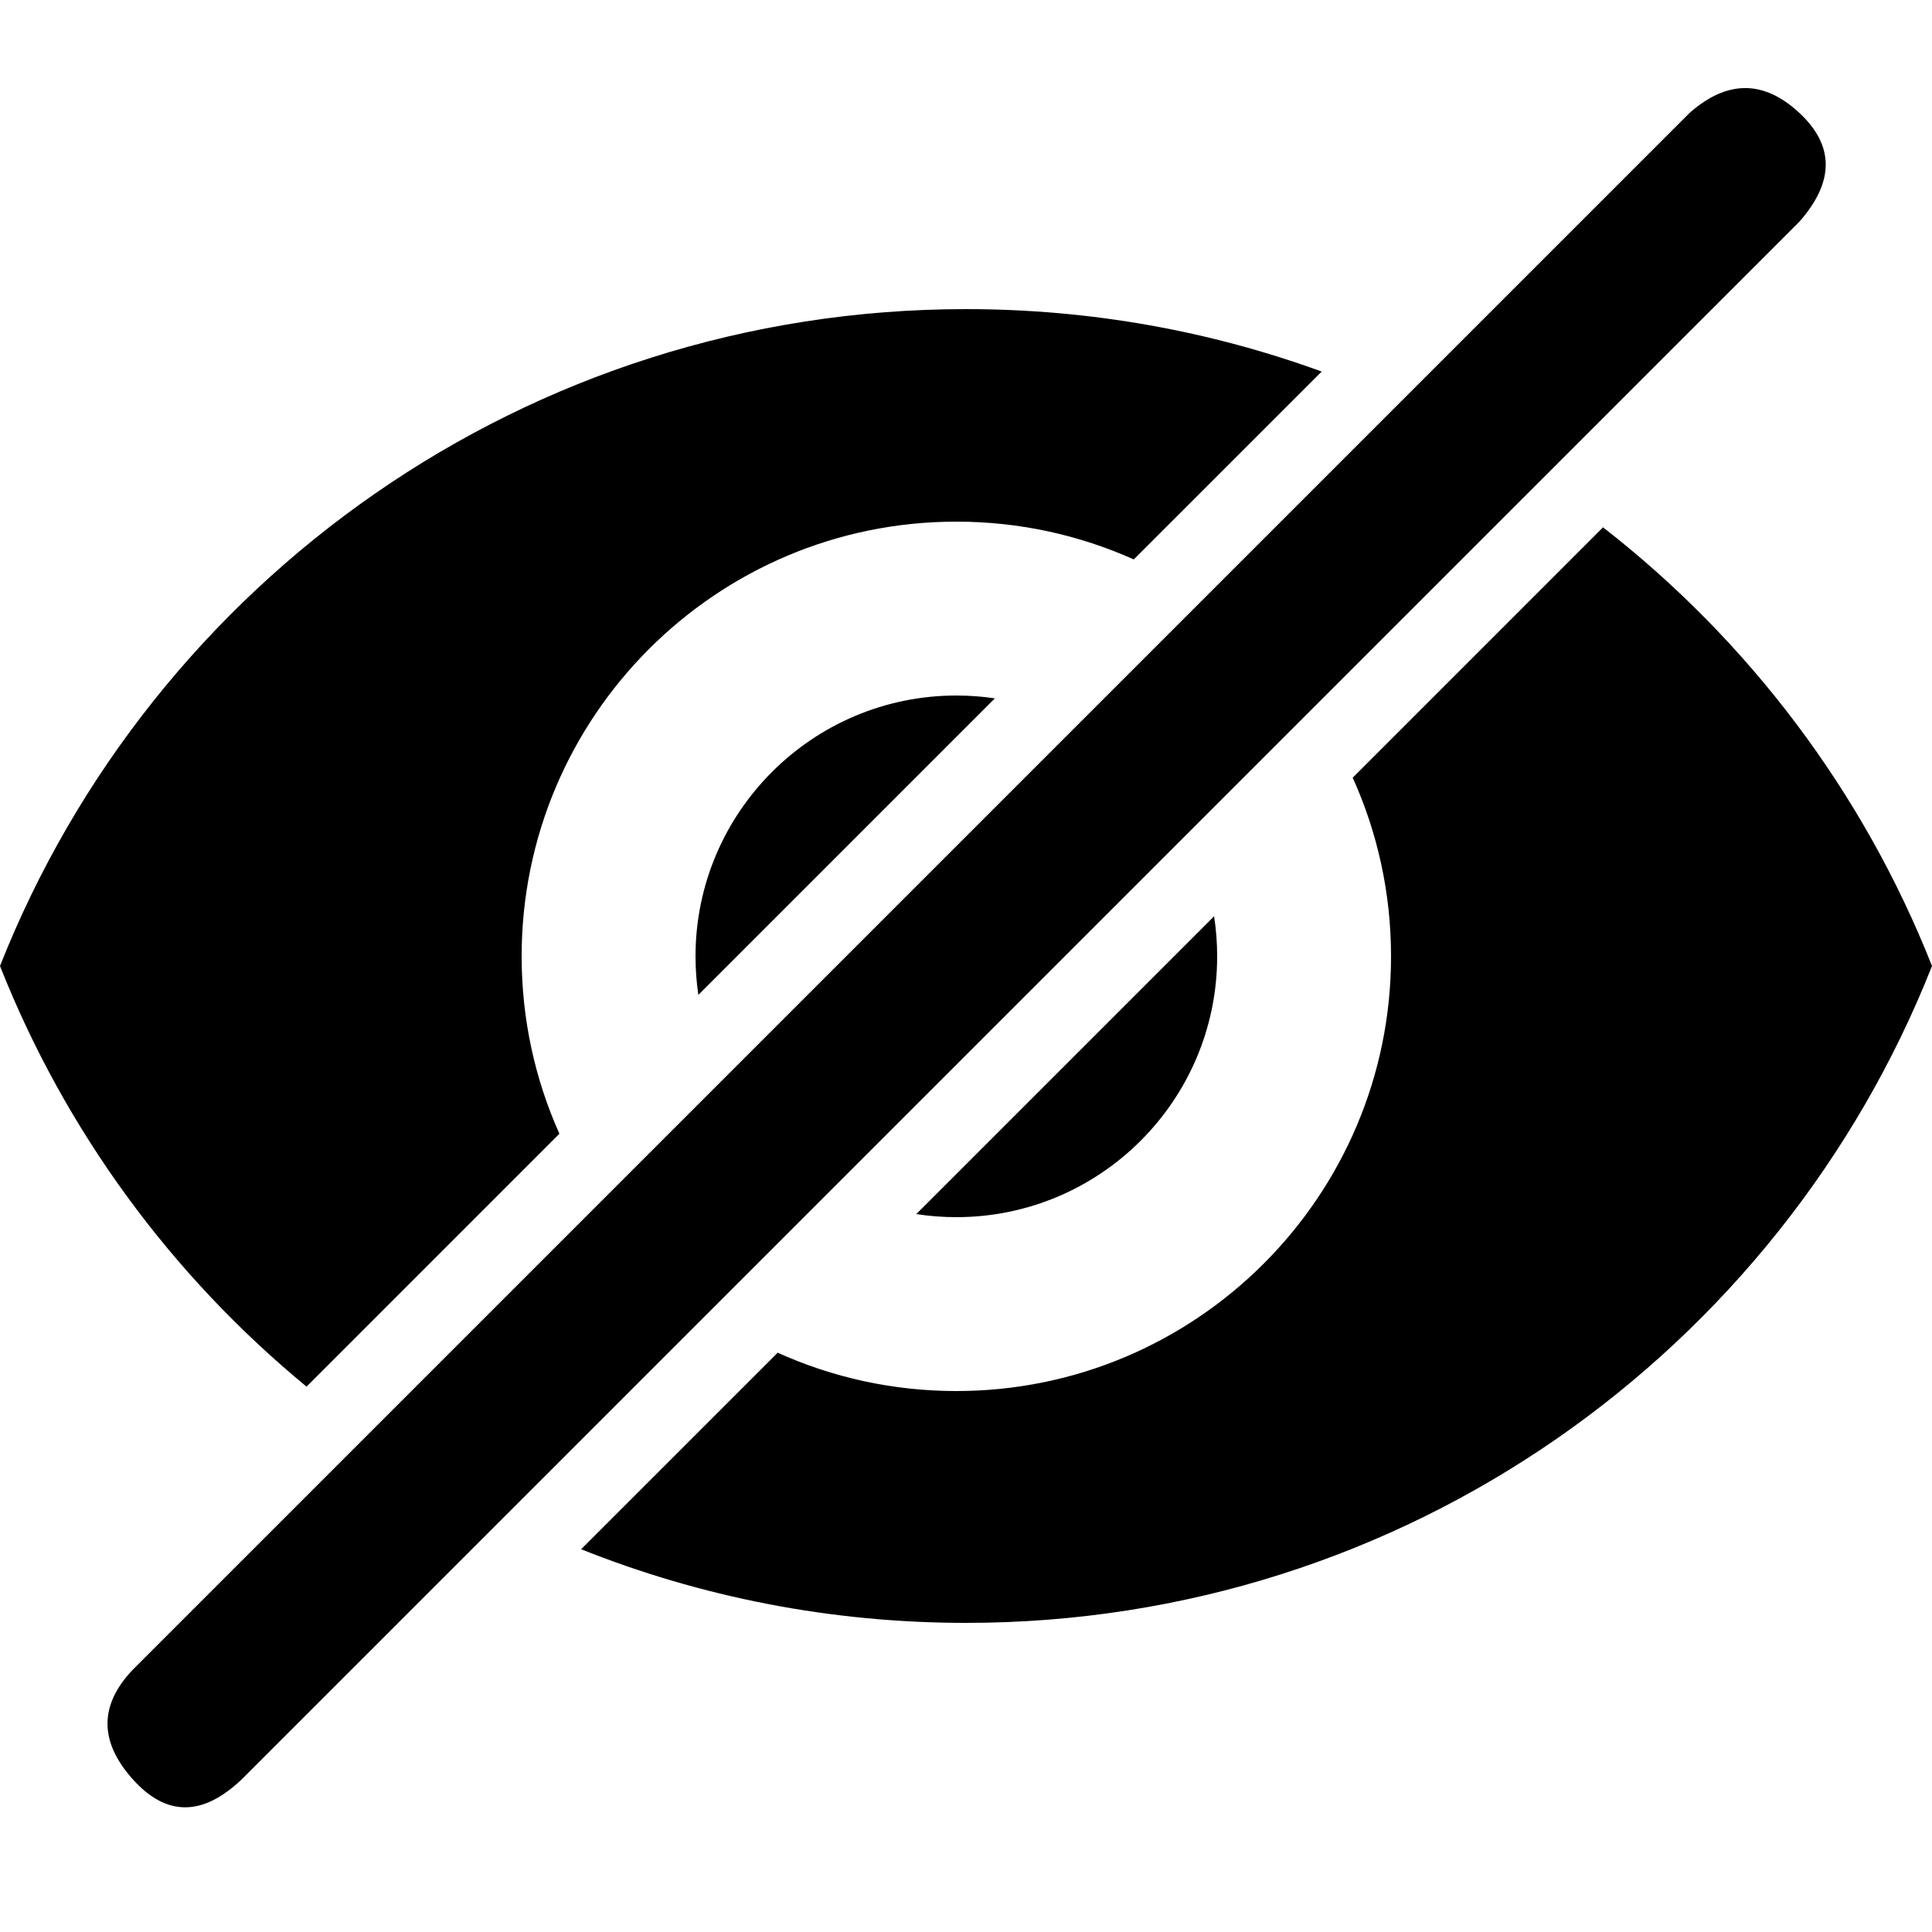 <?xml version="1.0" encoding="UTF-8"?>
<svg width="100px" height="100px" viewBox="0 0 100 100" version="1.1" xmlns="http://www.w3.org/2000/svg" xmlns:xlink="http://www.w3.org/1999/xlink">
    <title>Eye Crossed</title>
    <g id="Eye-Crossed" stroke="none" stroke-width="1" fill="none" fill-rule="evenodd">
        <path d="M93.122,5.832 C94.958,7.53 94.958,9.416 93.123,11.488 L12.523,92.088 C10.487,94.032 8.602,94.032 6.866,92.088 C5.131,90.143 5.131,88.258 6.866,86.431 L87.466,5.832 C89.401,4.134 91.286,4.134 93.122,5.832 Z M82.973,27.294 C90.508,33.157 96.437,40.983 100,50 C92.136,69.901 72.75,84 50,84 C42.96,84 36.238,82.647 30.079,80.188 L40.253,70.016 C43.074,71.29 46.205,72 49.5,72 C61.92,72 72,61.92 72,49.5 C72,46.205 71.29,43.074 70.016,40.253 L82.973,27.294 Z M50,16 C56.472,16 62.671,17.141 68.41,19.232 L58.684,28.956 C55.879,27.699 52.771,27 49.5,27 C37.08,27 27,37.08 27,49.5 C27,52.77 27.699,55.879 28.955,58.683 L15.867,71.772 C8.883,66.023 3.377,58.547 0,50 C7.864,30.099 27.273,16 50,16 Z M62.841,47.427 C62.946,48.103 63,48.795 63,49.5 C63,56.947 56.947,63 49.5,63 C48.795,63 48.103,62.946 47.427,62.841 L62.841,47.427 Z M49.5,36 C50.177,36 50.843,36.05 51.494,36.147 L36.147,51.494 C36.05,50.843 36,50.177 36,49.5 C36,42.053 42.053,36 49.5,36 Z" id="Shadow"></path>
        <path d="M93.122,5.832 C94.958,7.53 94.958,9.416 93.123,11.488 L12.523,92.088 C10.487,94.032 8.602,94.032 6.866,92.088 C5.131,90.143 5.131,88.258 6.866,86.431 L87.466,5.832 C89.401,4.134 91.286,4.134 93.122,5.832 Z M82.973,27.294 C90.508,33.157 96.437,40.983 100,50 C92.136,69.901 72.75,84 50,84 C42.96,84 36.238,82.647 30.079,80.188 L40.253,70.016 C43.074,71.29 46.205,72 49.5,72 C61.92,72 72,61.92 72,49.5 C72,46.205 71.29,43.074 70.016,40.253 L82.973,27.294 Z M50,16 C56.472,16 62.671,17.141 68.41,19.232 L58.684,28.956 C55.879,27.699 52.771,27 49.5,27 C37.08,27 27,37.08 27,49.5 C27,52.77 27.699,55.879 28.955,58.683 L15.867,71.772 C8.883,66.023 3.377,58.547 0,50 C7.864,30.099 27.273,16 50,16 Z M62.841,47.427 C62.946,48.103 63,48.795 63,49.5 C63,56.947 56.947,63 49.5,63 C48.795,63 48.103,62.946 47.427,62.841 L62.841,47.427 Z M49.5,36 C50.177,36 50.843,36.05 51.494,36.147 L36.147,51.494 C36.05,50.843 36,50.177 36,49.5 C36,42.053 42.053,36 49.5,36 Z" id="Colour" fill="#000000"></path>
    </g>
</svg>